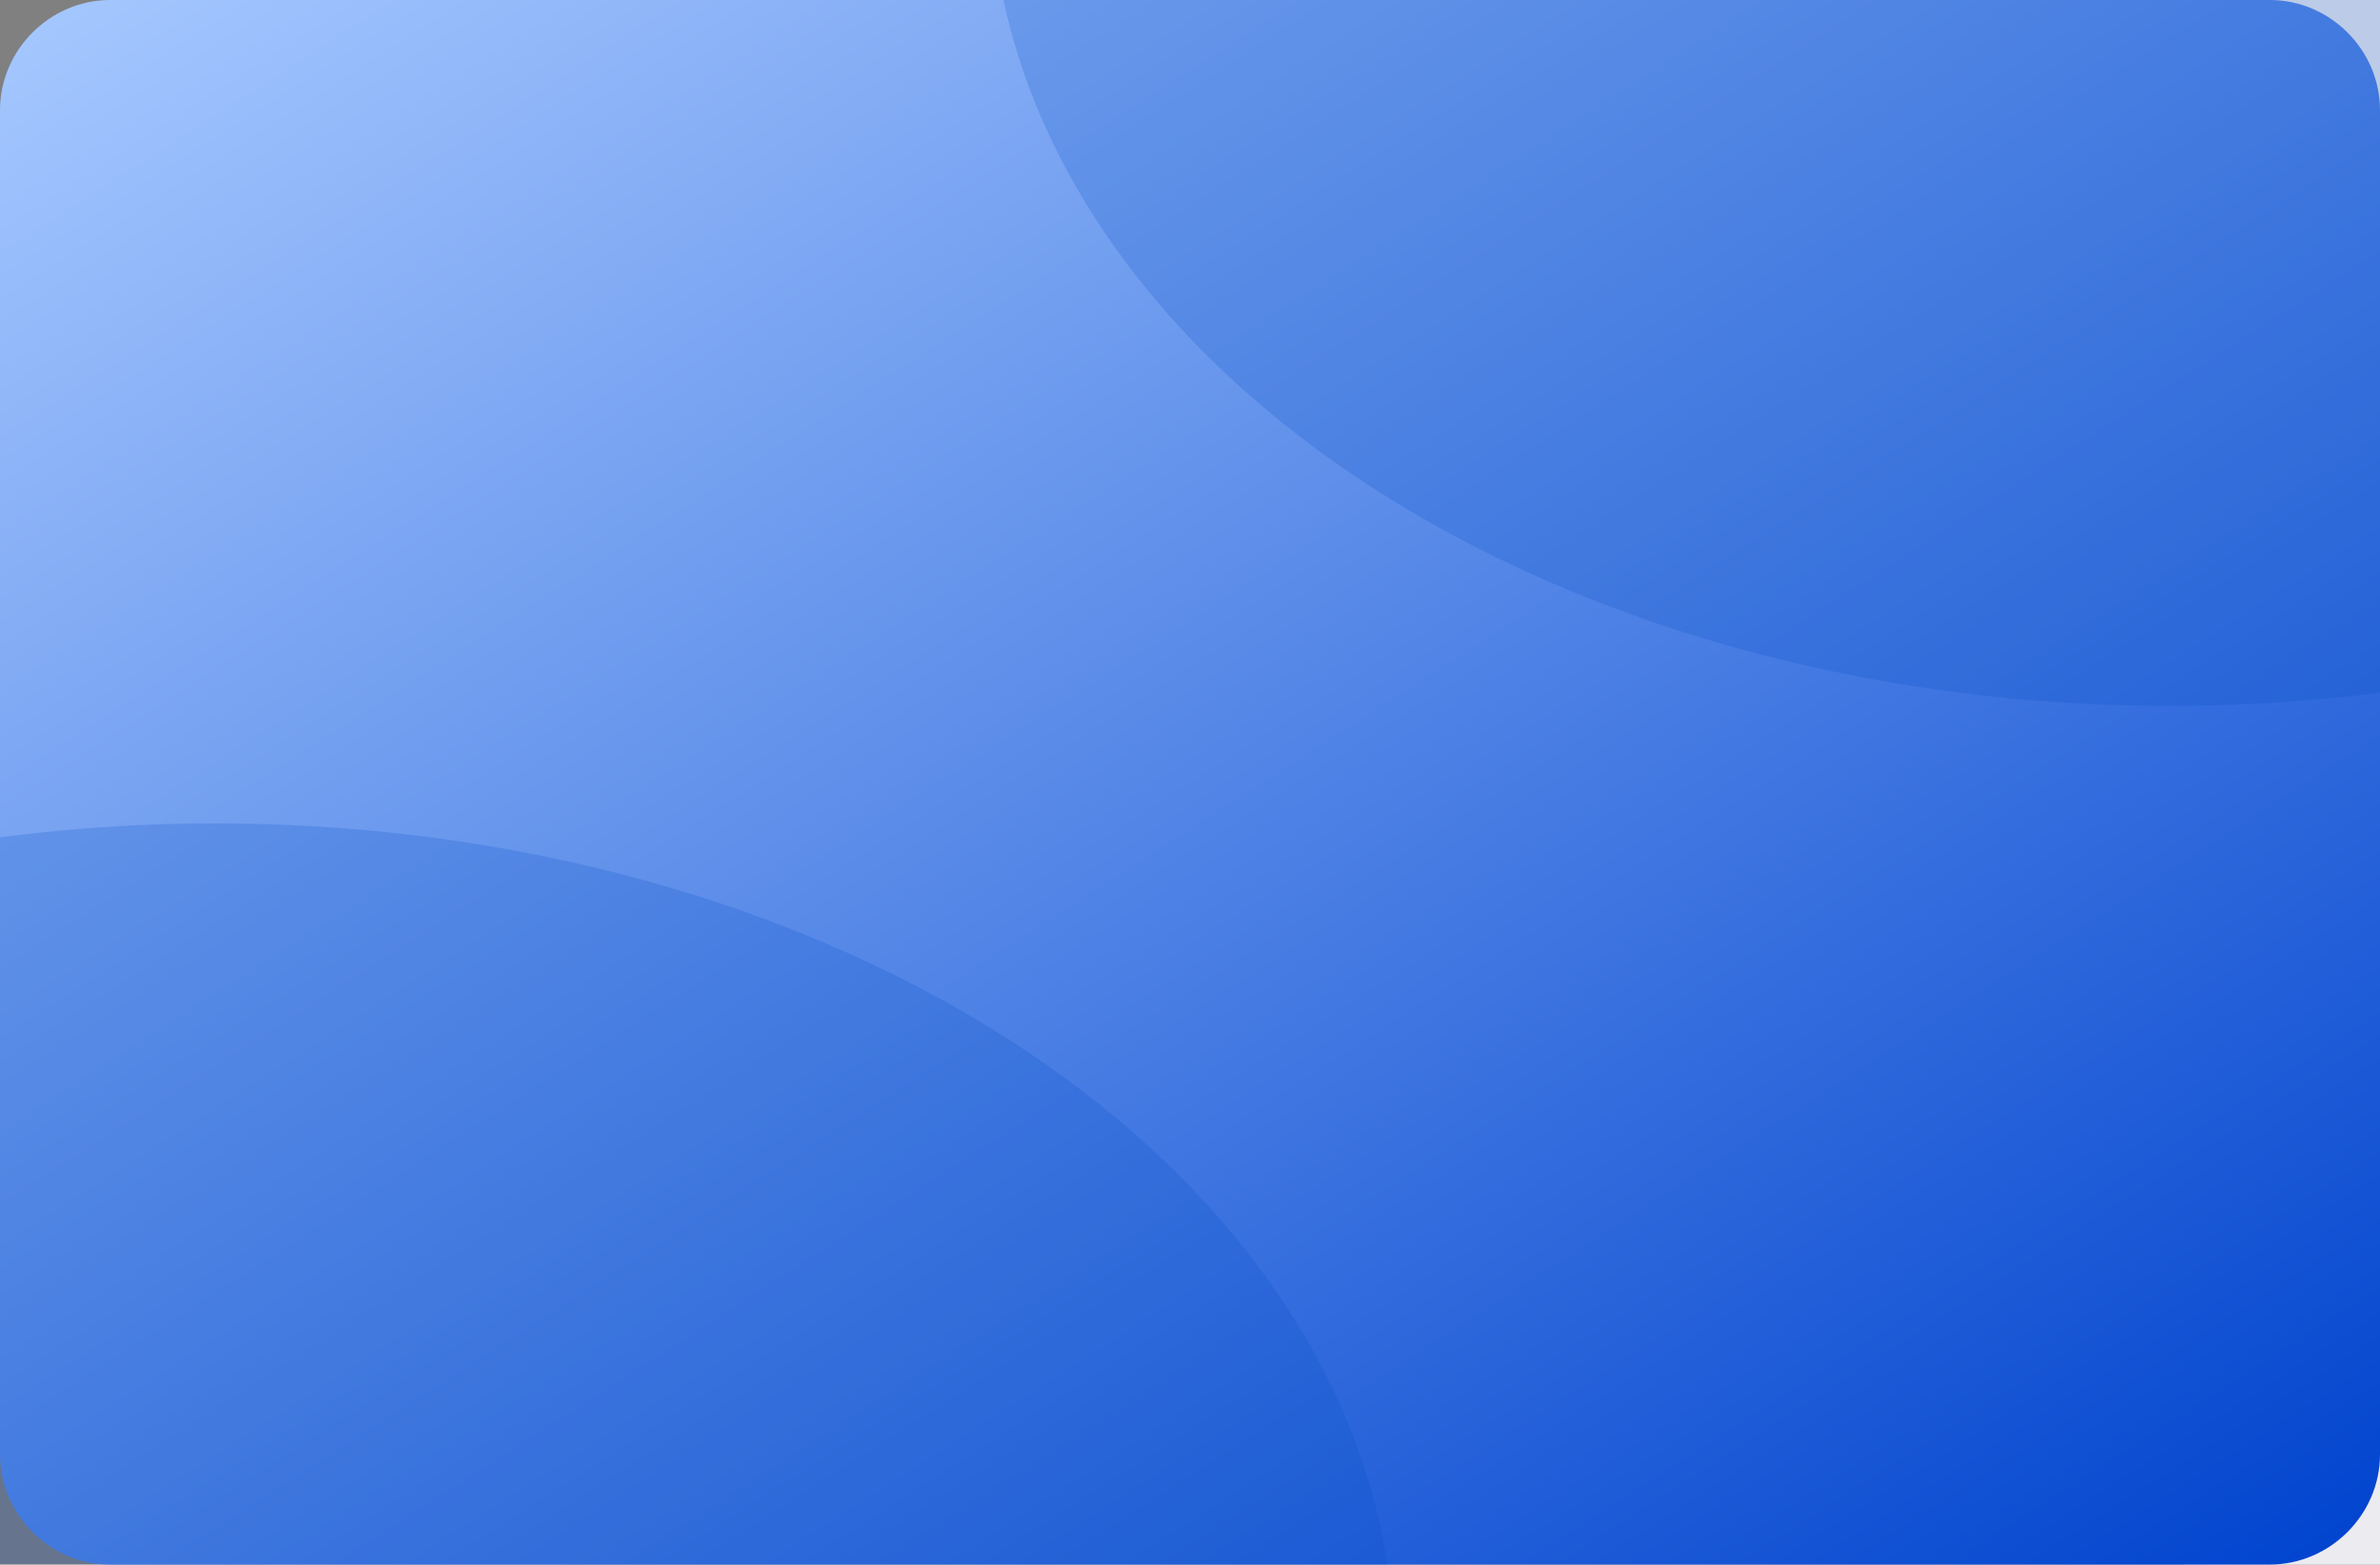 <?xml version="1.0" encoding="utf-8"?>
<!-- Generator: Adobe Illustrator 28.2.0, SVG Export Plug-In . SVG Version: 6.00 Build 0)  -->
<svg version="1.1" id="Layer_1" xmlns="http://www.w3.org/2000/svg" xmlns:xlink="http://www.w3.org/1999/xlink" x="0px" y="0px"
	 viewBox="0 0 324 213" style="enable-background:new 0 0 324 213;" xml:space="preserve">
<rect x="0" y="0" width="324" height="213" fill="#808080" stroke="none"/>
<style type="text/css">
	.st0{fill:#EBEBF0;}
	.st1{fill:url(#SVGID_1_);}
	.st2{opacity:0.2;fill:#004FC4;enable-background:new    ;}
</style>
<rect x="297.3" class="st0" width="26.7" height="213"/>
<g>
	<linearGradient id="SVGID_1_" gradientUnits="userSpaceOnUse" x1="66.928" y1="-41.593" x2="257.108" y2="254.649">
		<stop  offset="0" style="stop-color:#A6C8FF"/>
		<stop  offset="1" style="stop-color:#0043CE"/>
	</linearGradient>
	<path class="st1" d="M324,198c0,8.2-6.8,15-15,15H15c-8.2,0-15-6.8-15-15V15C0,6.8,6.8,0,15,0h294c8.2,0,15,6.8,15,15V198z"/>
</g>
<g>
	<ellipse class="st2" cx="295.3" cy="-16.9" rx="160.5" ry="113"/>
	<ellipse class="st2" cx="29.3" cy="225.1" rx="160.5" ry="113"/>
</g>
</svg>

